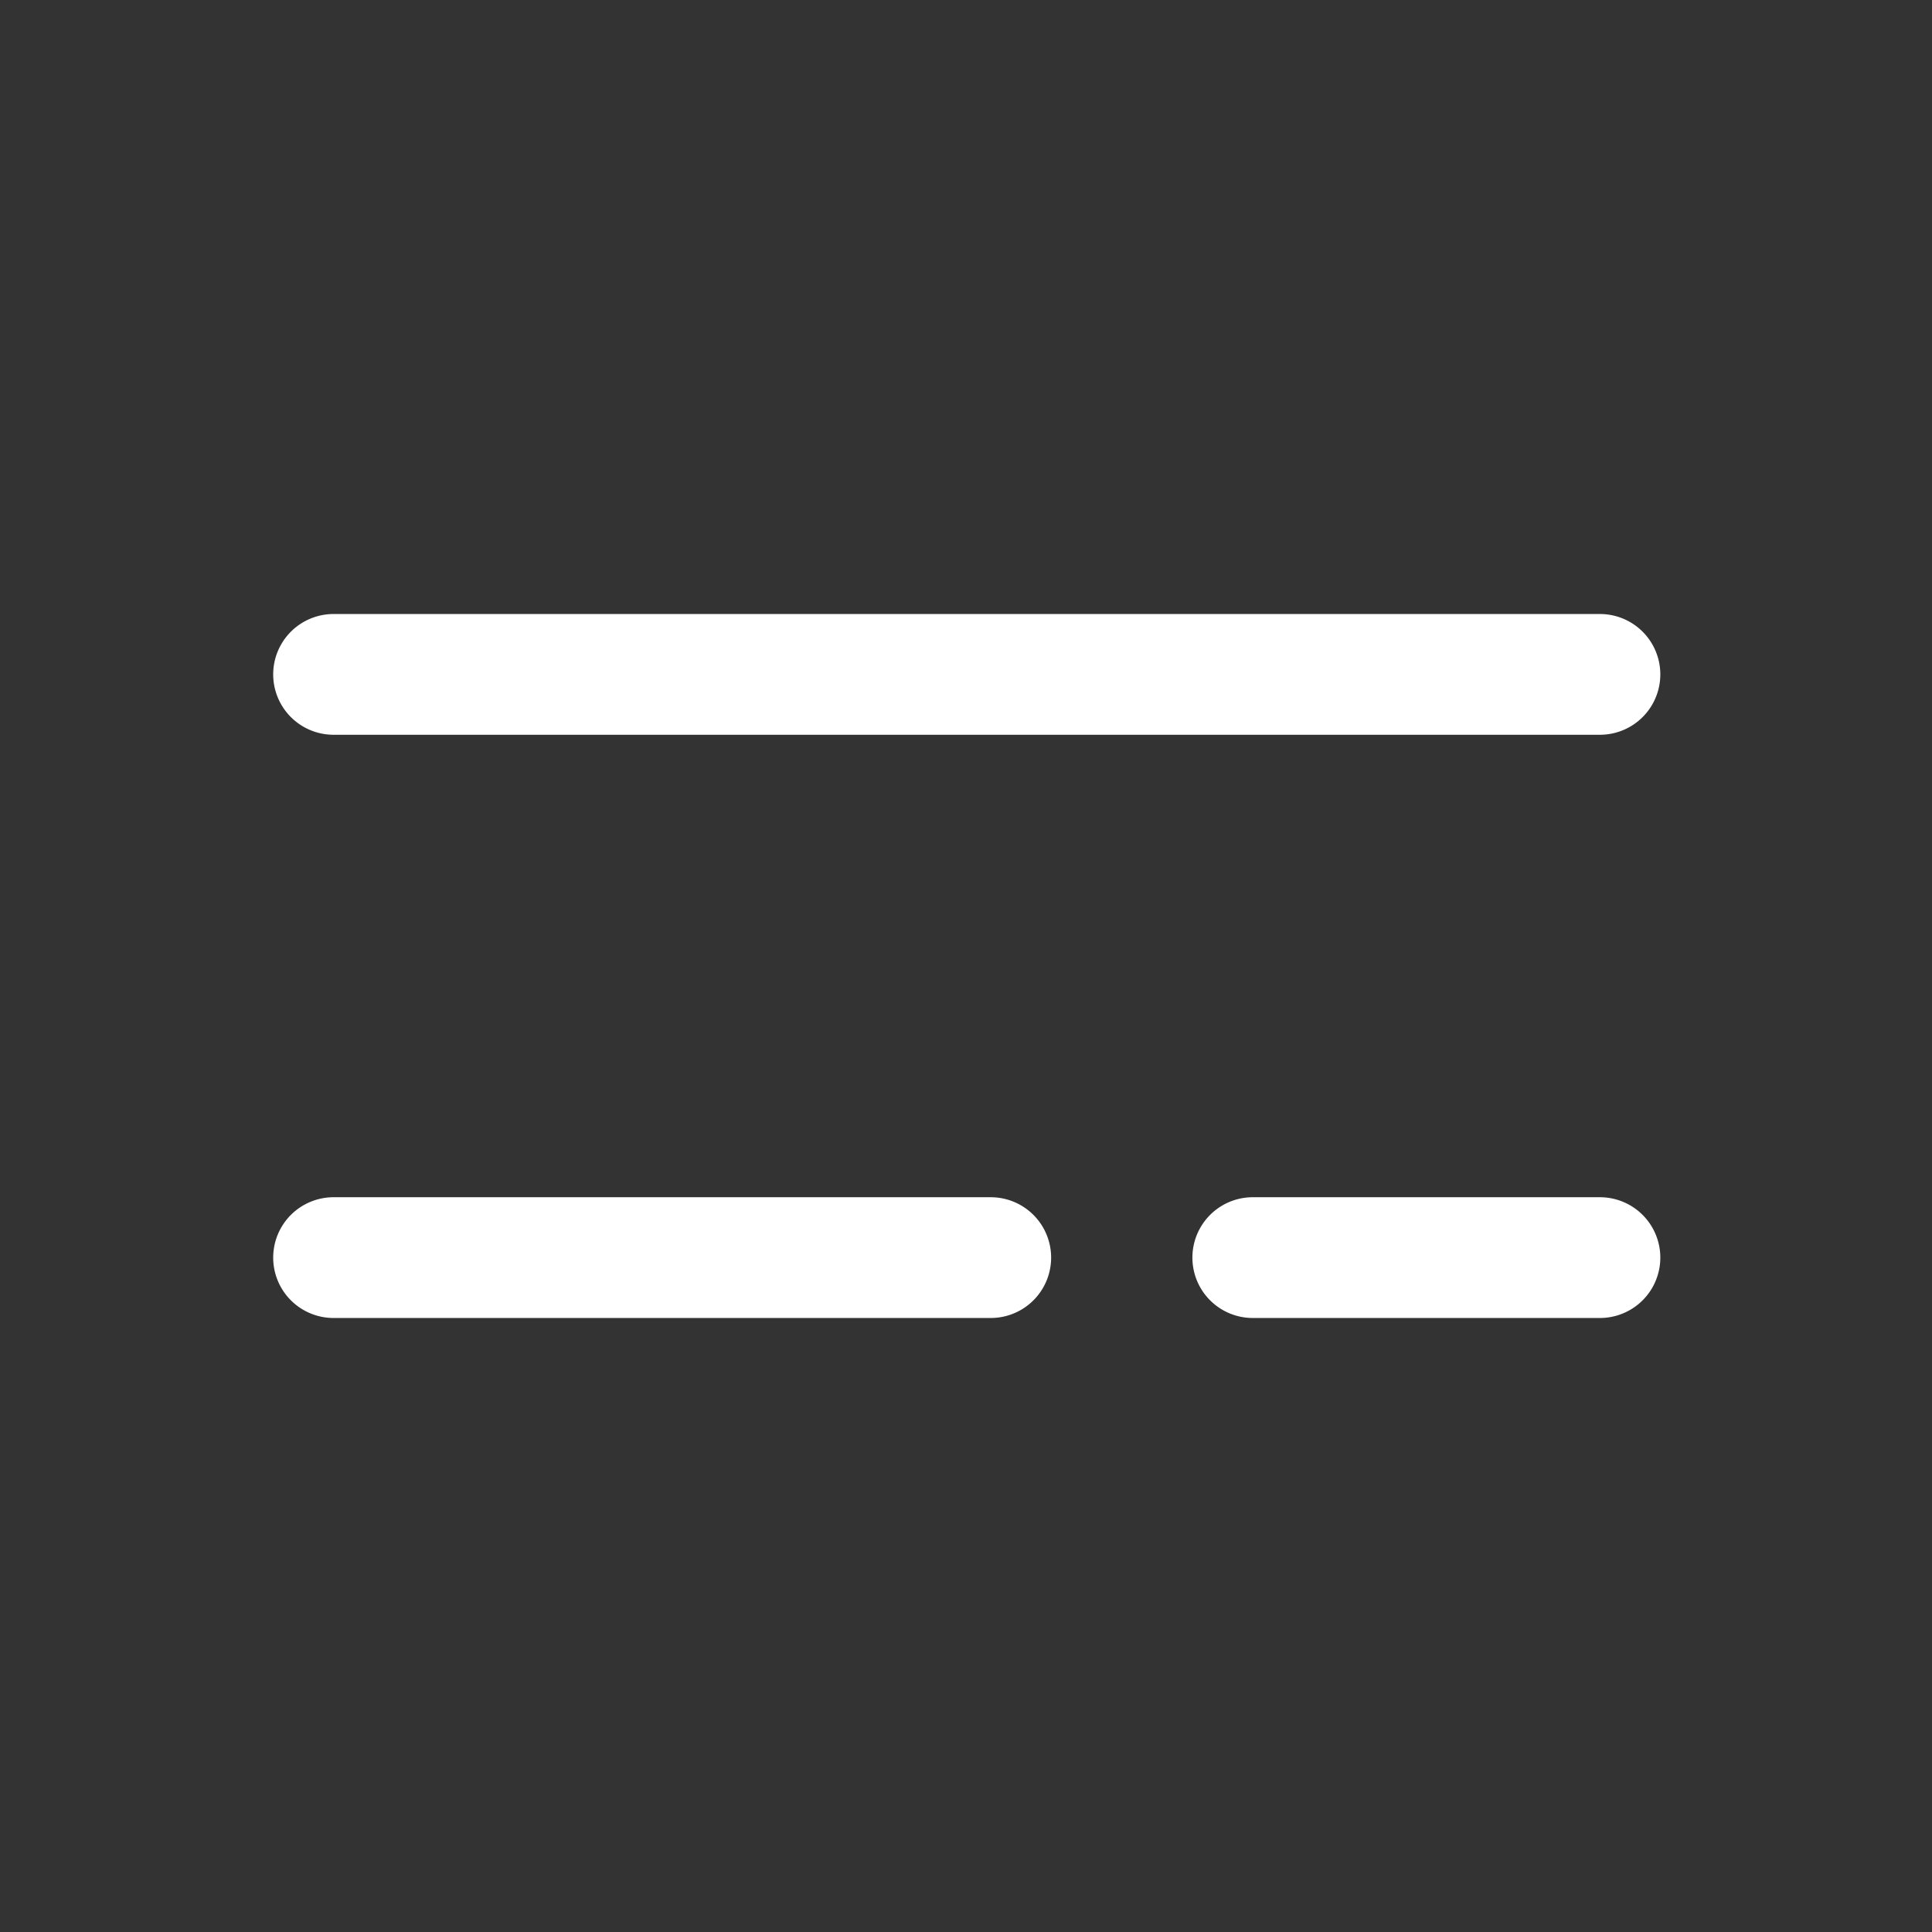 <svg xmlns="http://www.w3.org/2000/svg" xmlns:xlink="http://www.w3.org/1999/xlink" version="1.1" xml:space="preserve" fill="#fff" viewBox="0 0 64 64">
  <rect x="0" y="0" width="64" height="64" fill="#333333" stroke="none"/>
  <path d="M53,24.34H11.05a2,2,0,0,1,0-4H53a2,2,0,0,1,0,4Z" />
  <path d="M53,43.66H41.5a2,2,0,0,1,0-4H53a2,2,0,0,1,0,4Z" />
  <path d="M32.82,43.66H11.05a2,2,0,1,1,0-4H32.82a2,2,0,0,1,0,4Z" />
</svg>